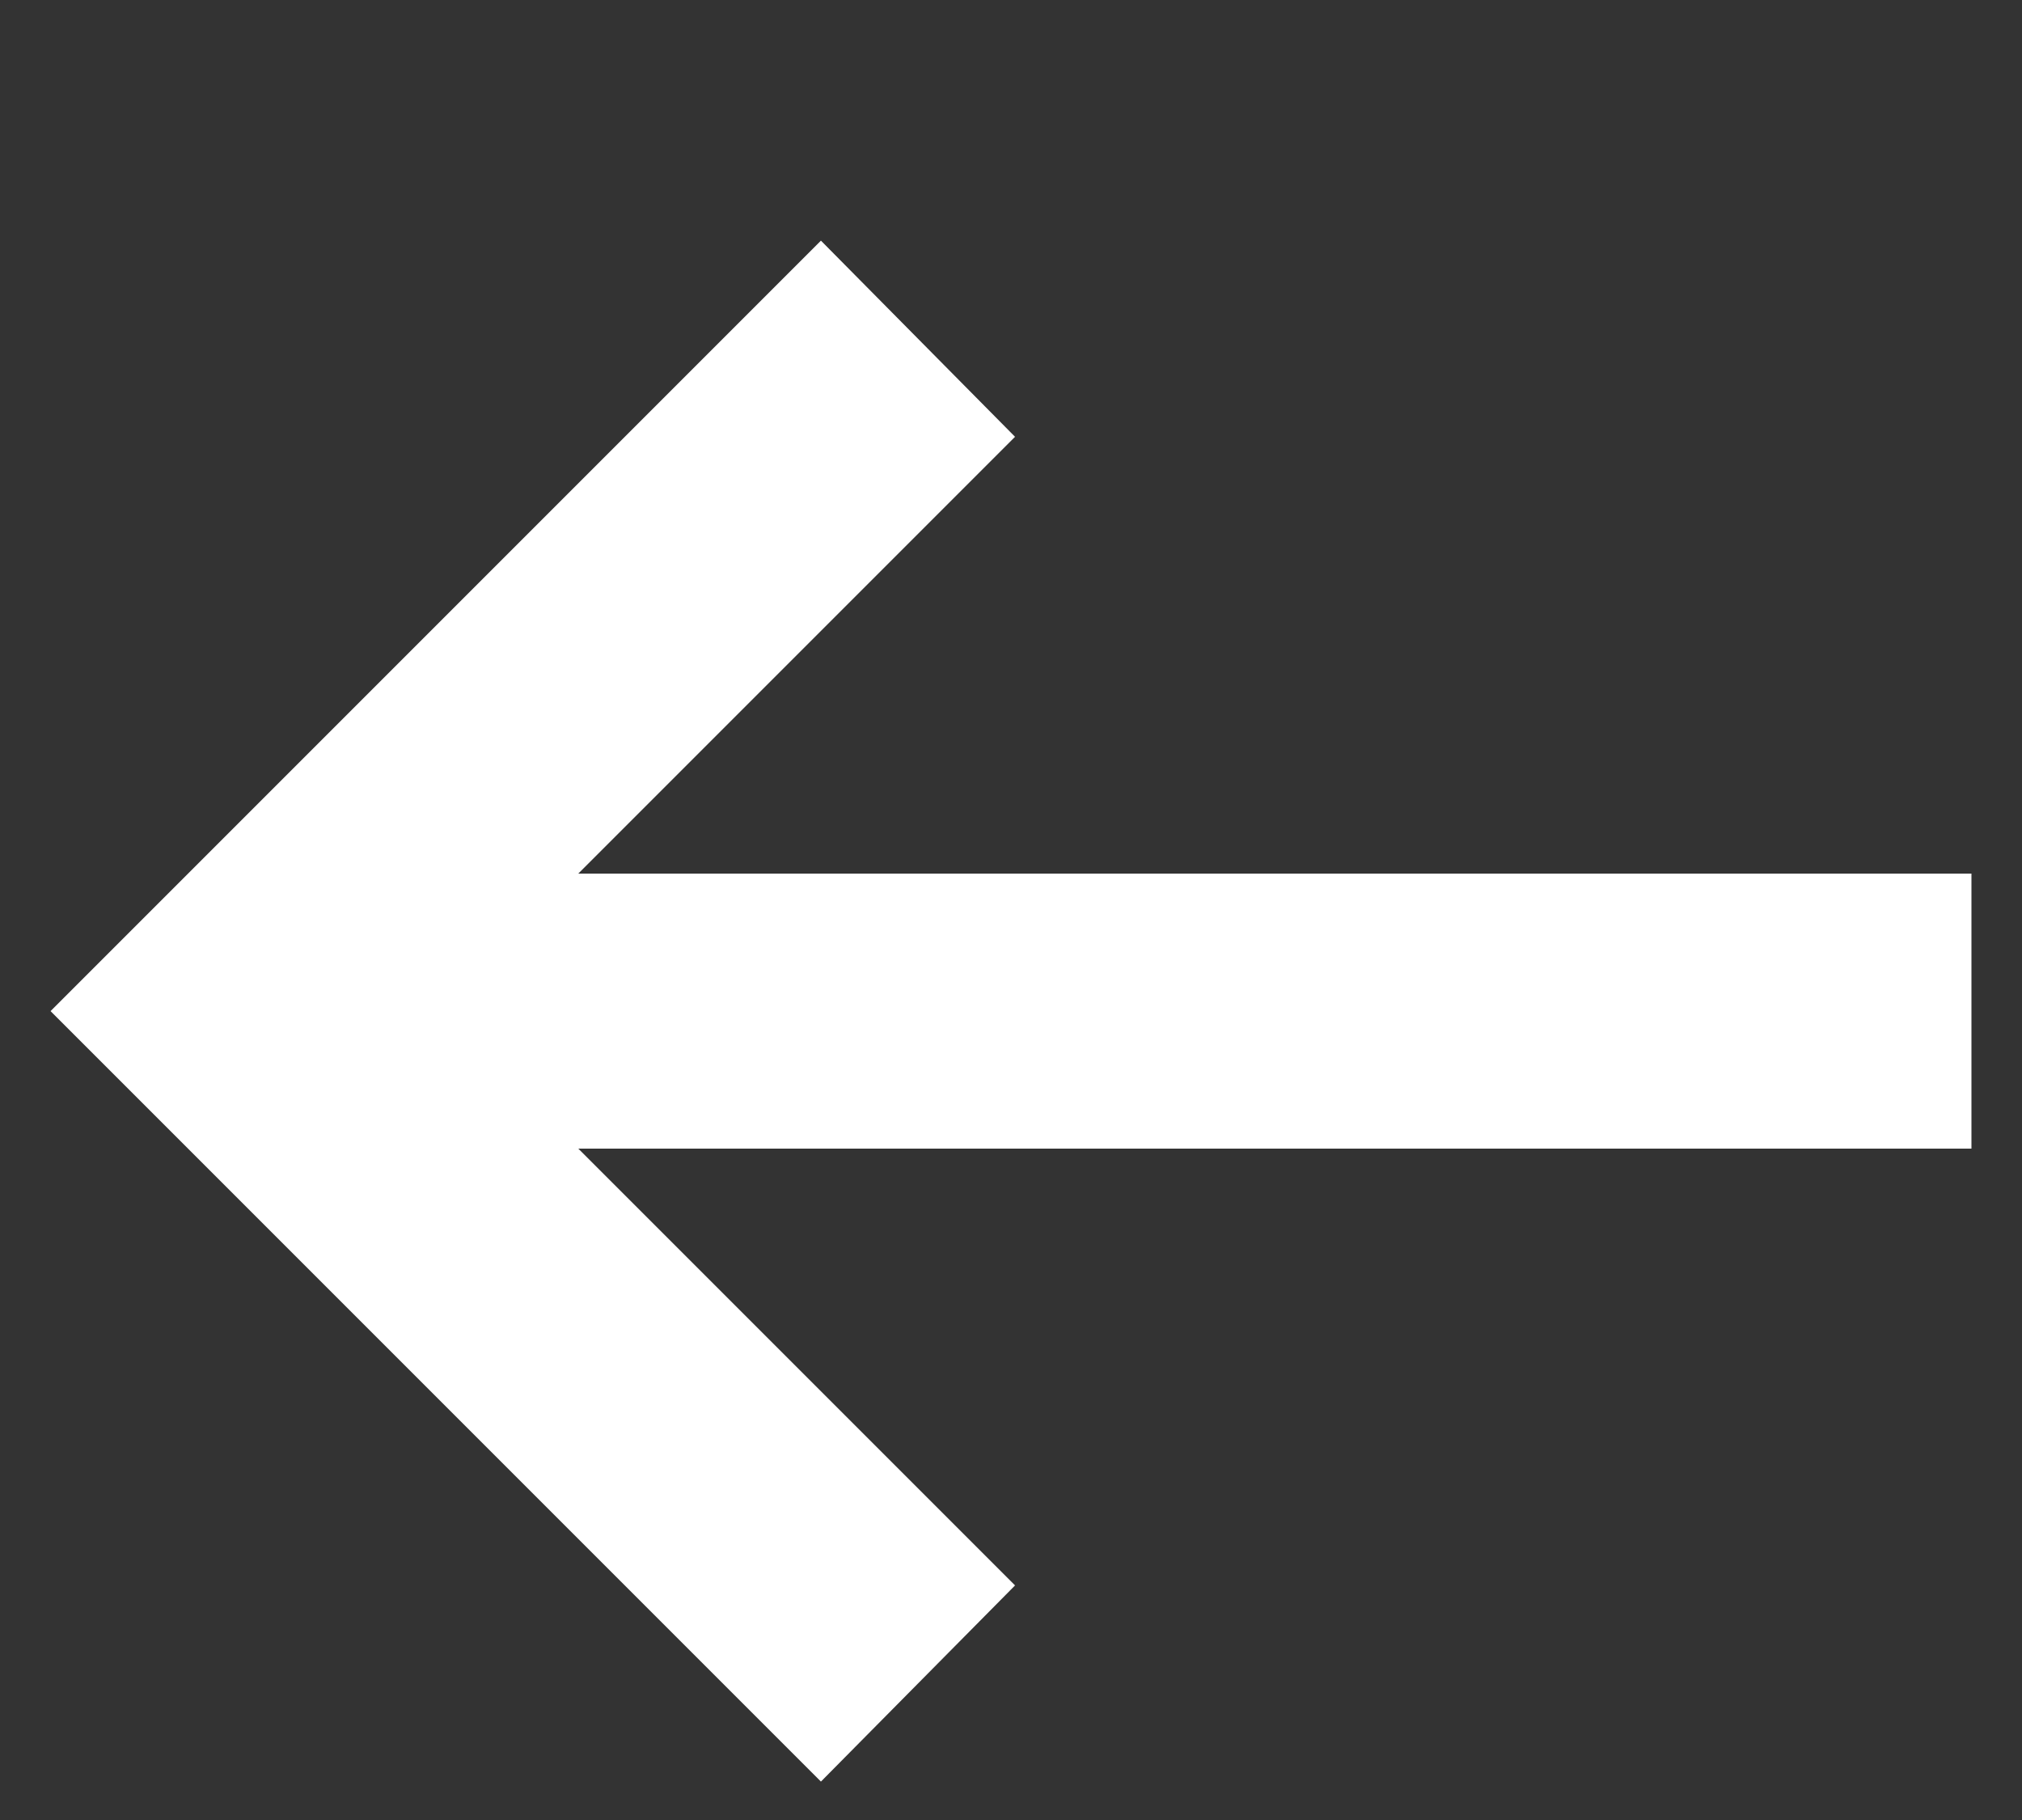 <svg xmlns:x="http://ns.adobe.com/Extensibility/1.0/" xmlns:i="http://ns.adobe.com/AdobeIllustrator/10.0/" xmlns:graph="http://ns.adobe.com/Graphs/1.0/" xmlns="http://www.w3.org/2000/svg" xmlns:xlink="http://www.w3.org/1999/xlink" version="1.1" x="0px" y="0px" viewBox="0 0 100 90" xml:space="preserve">
  <rect x="0" y="0" width="100" height="90" fill="#333333" stroke="none"/>
  <polygon fill="white" points="59.4,11.9 49.8,21.6 71.4,43.2 2.5,43.2 2.5,56.8 71.4,56.8 49.8,78.4 59.4,88.1 97.5,50" transform="scale(-1,1) translate(-100,0)" />
</svg>